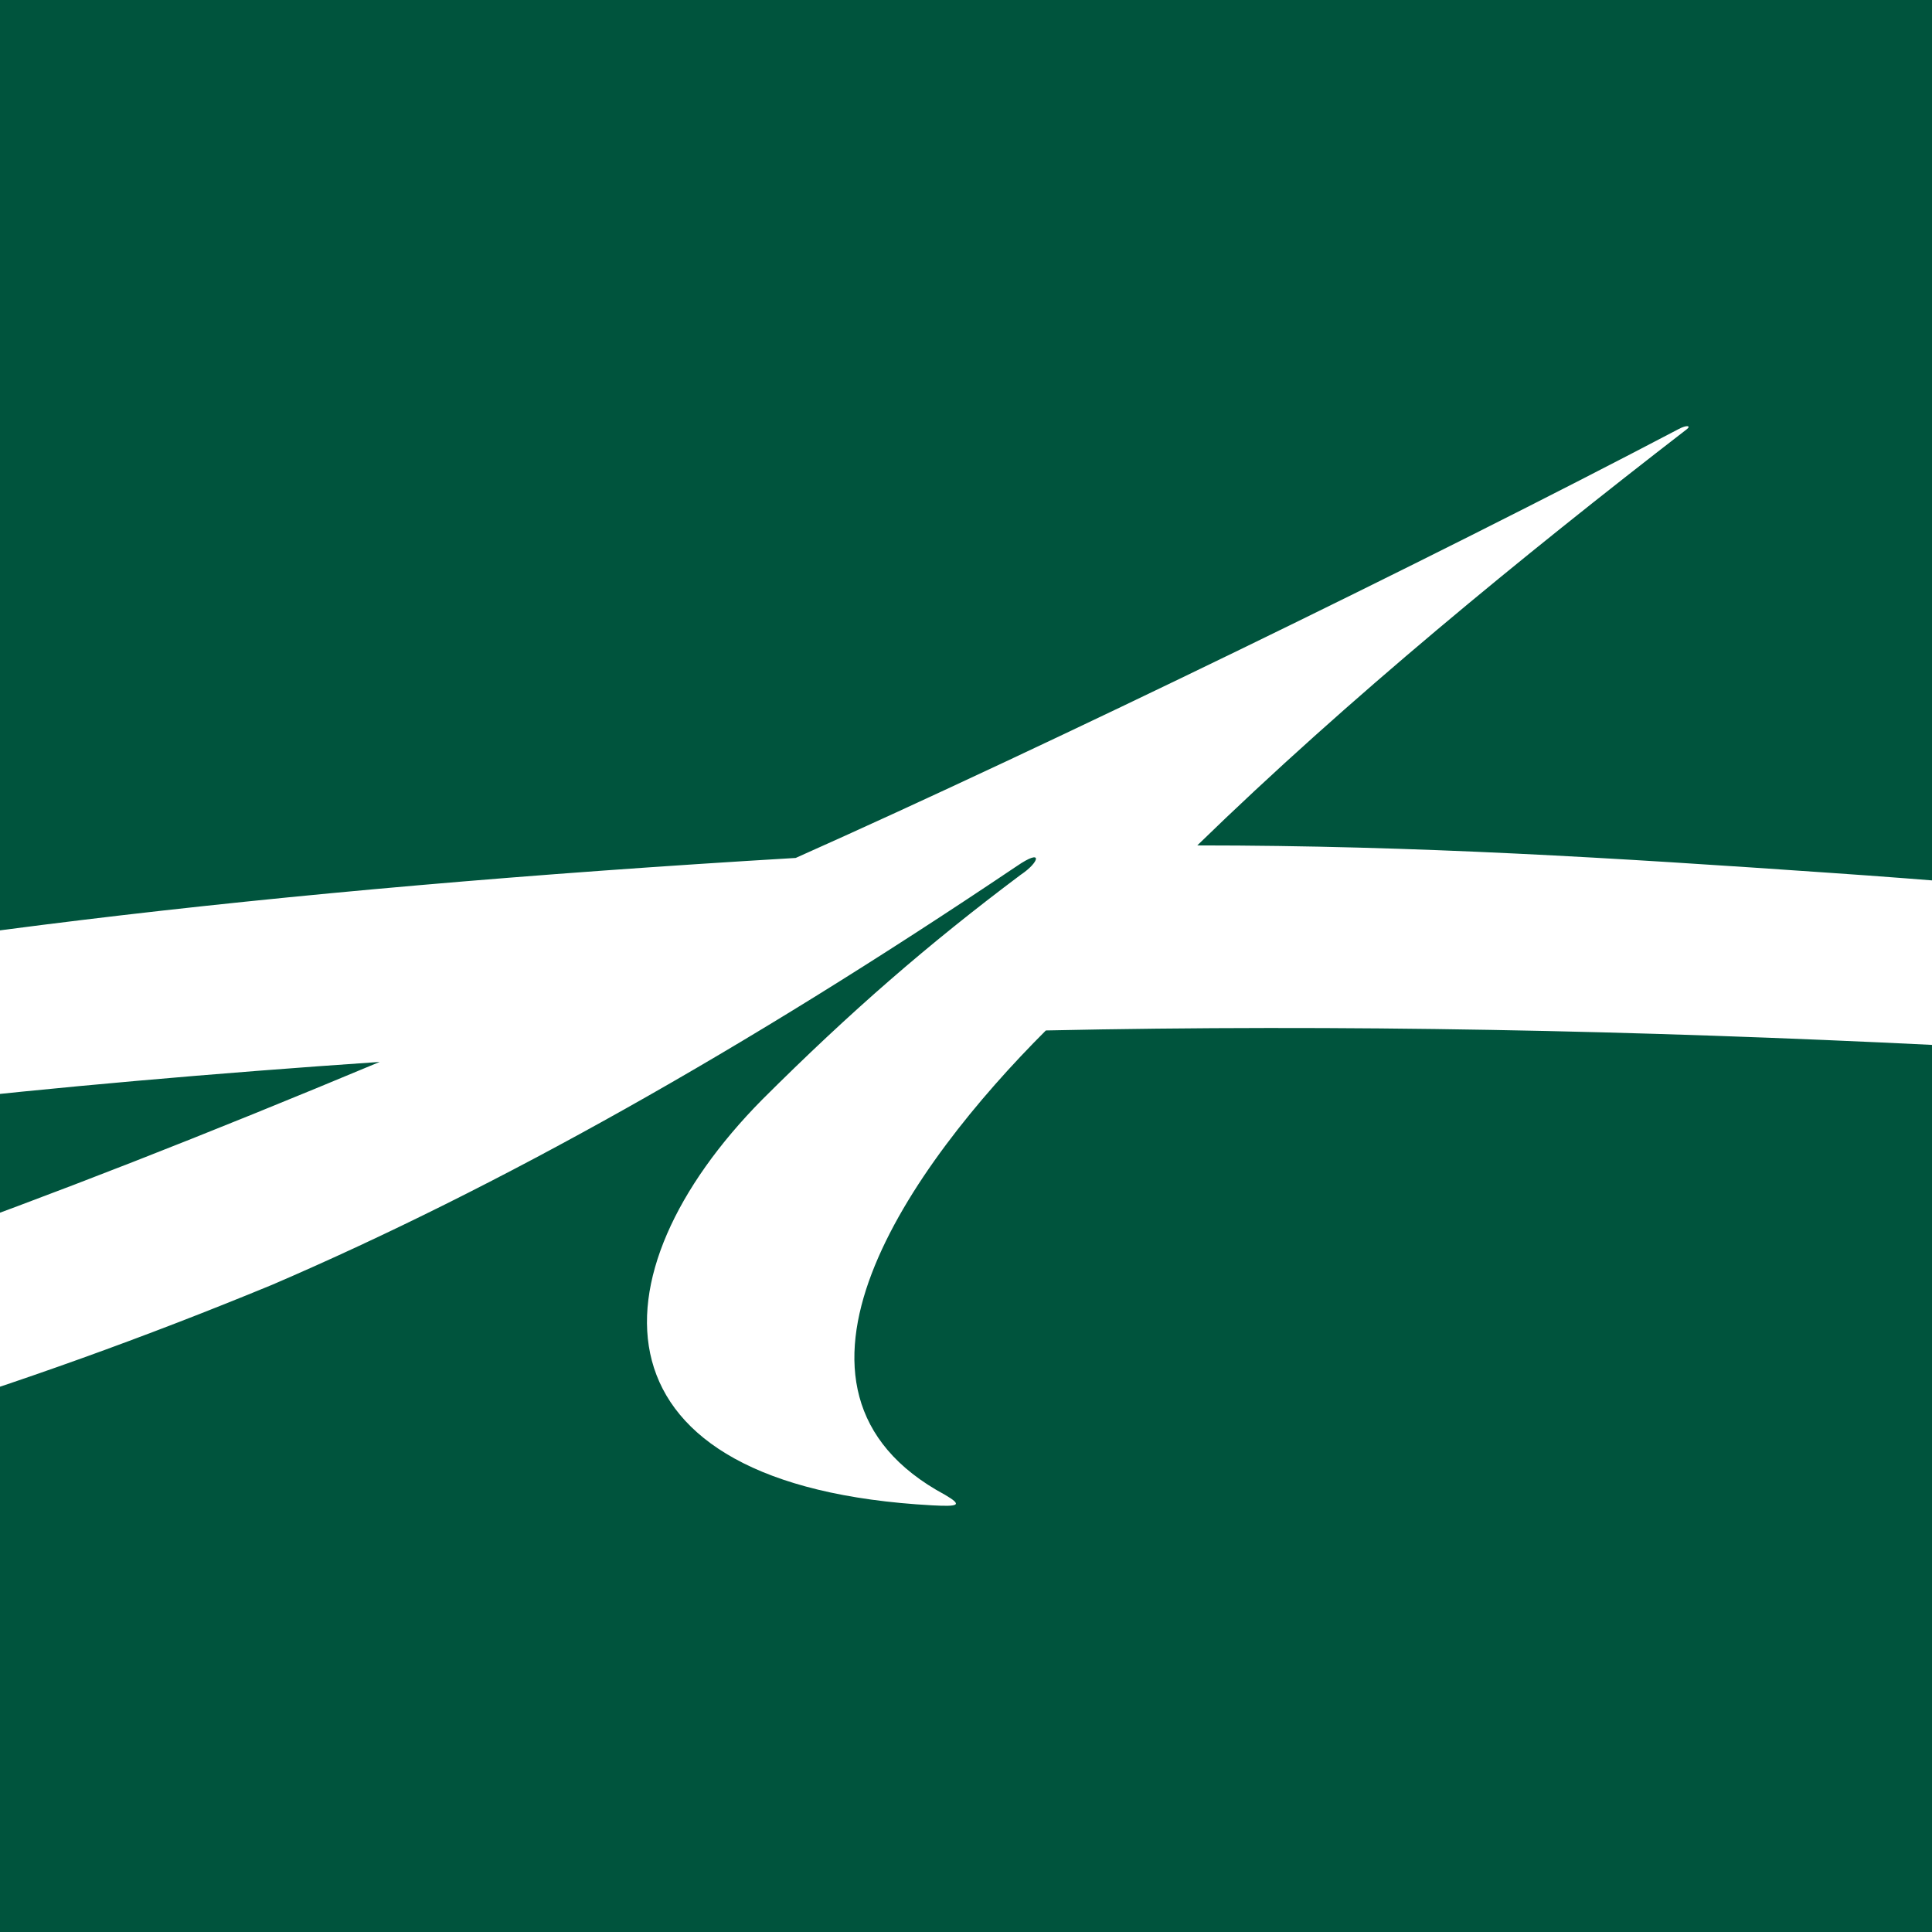 <svg version="1.1" viewBox="0 0 100 100" xmlns="http://www.w3.org/2000/svg">
	<rect width="100" height="100" fill="#00543d"/>
	<path d="m52.619 44.837c1.41-0.97 1.19-0.21 0.215 0.44-4.784 3.584-8.808 7.074-13.387 11.643-8.913 9.024-9.238 20.017 8.818 20.997 1.345 0.07 1.585 0.004 0.65-0.545-10.123-5.444-1.74-17.082 5.219-24.036 15.342-0.33 30.679 0 46.031 0.755 36.773 1.835 84.529 6.734 120.97 15.008 2.284 0.55 3.609 0.75 3.814 0.655 0.03-0.015 0.05-0.03 0.05-0.05 0 0-0.04-0.045-0.055-0.055-0.225-0.11-1.19-0.655-3.259-1.42-27.74-10.553-85.738-20.232-126.96-23.051-11.093-0.77-21.436-1.42-32.754-1.42 7.829-7.614 16.747-14.903 25.345-21.547 0.215-0.17 0.004-0.235-0.435 0-12.843 6.744-32.524 16.322-45.696 22.196-27.52 1.635-48.845 4.249-66.567 8.059-8.708 1.845-16.652 3.904-23.95 6.404-16.642 5.444-24.495 10.908-25.56 15.348-0.21 0.89-0.06 1.355 0 1.63 1.115 4.554 11.098 7.184 27.745 5.874 7.174-0.65 14.462-1.635 21.766-3.155 13.157-2.61 26.315-6.639 39.482-12.073 11.643-5.009 24.26-12.068 38.517-21.657zm-113.91 31.885c-11.428 0.87-12.843-2.834-0.765-7.184 11.423-4.134 23.17-7.184 36.673-9.473v0.004c12.932-2.28 27.625-3.914 45.036-5.104-17.957 7.509-32.199 12.618-45.036 15.992v-0.004c-12.528 3.264-23.725 4.894-35.908 5.769z" fill="#fff"/>
</svg>
